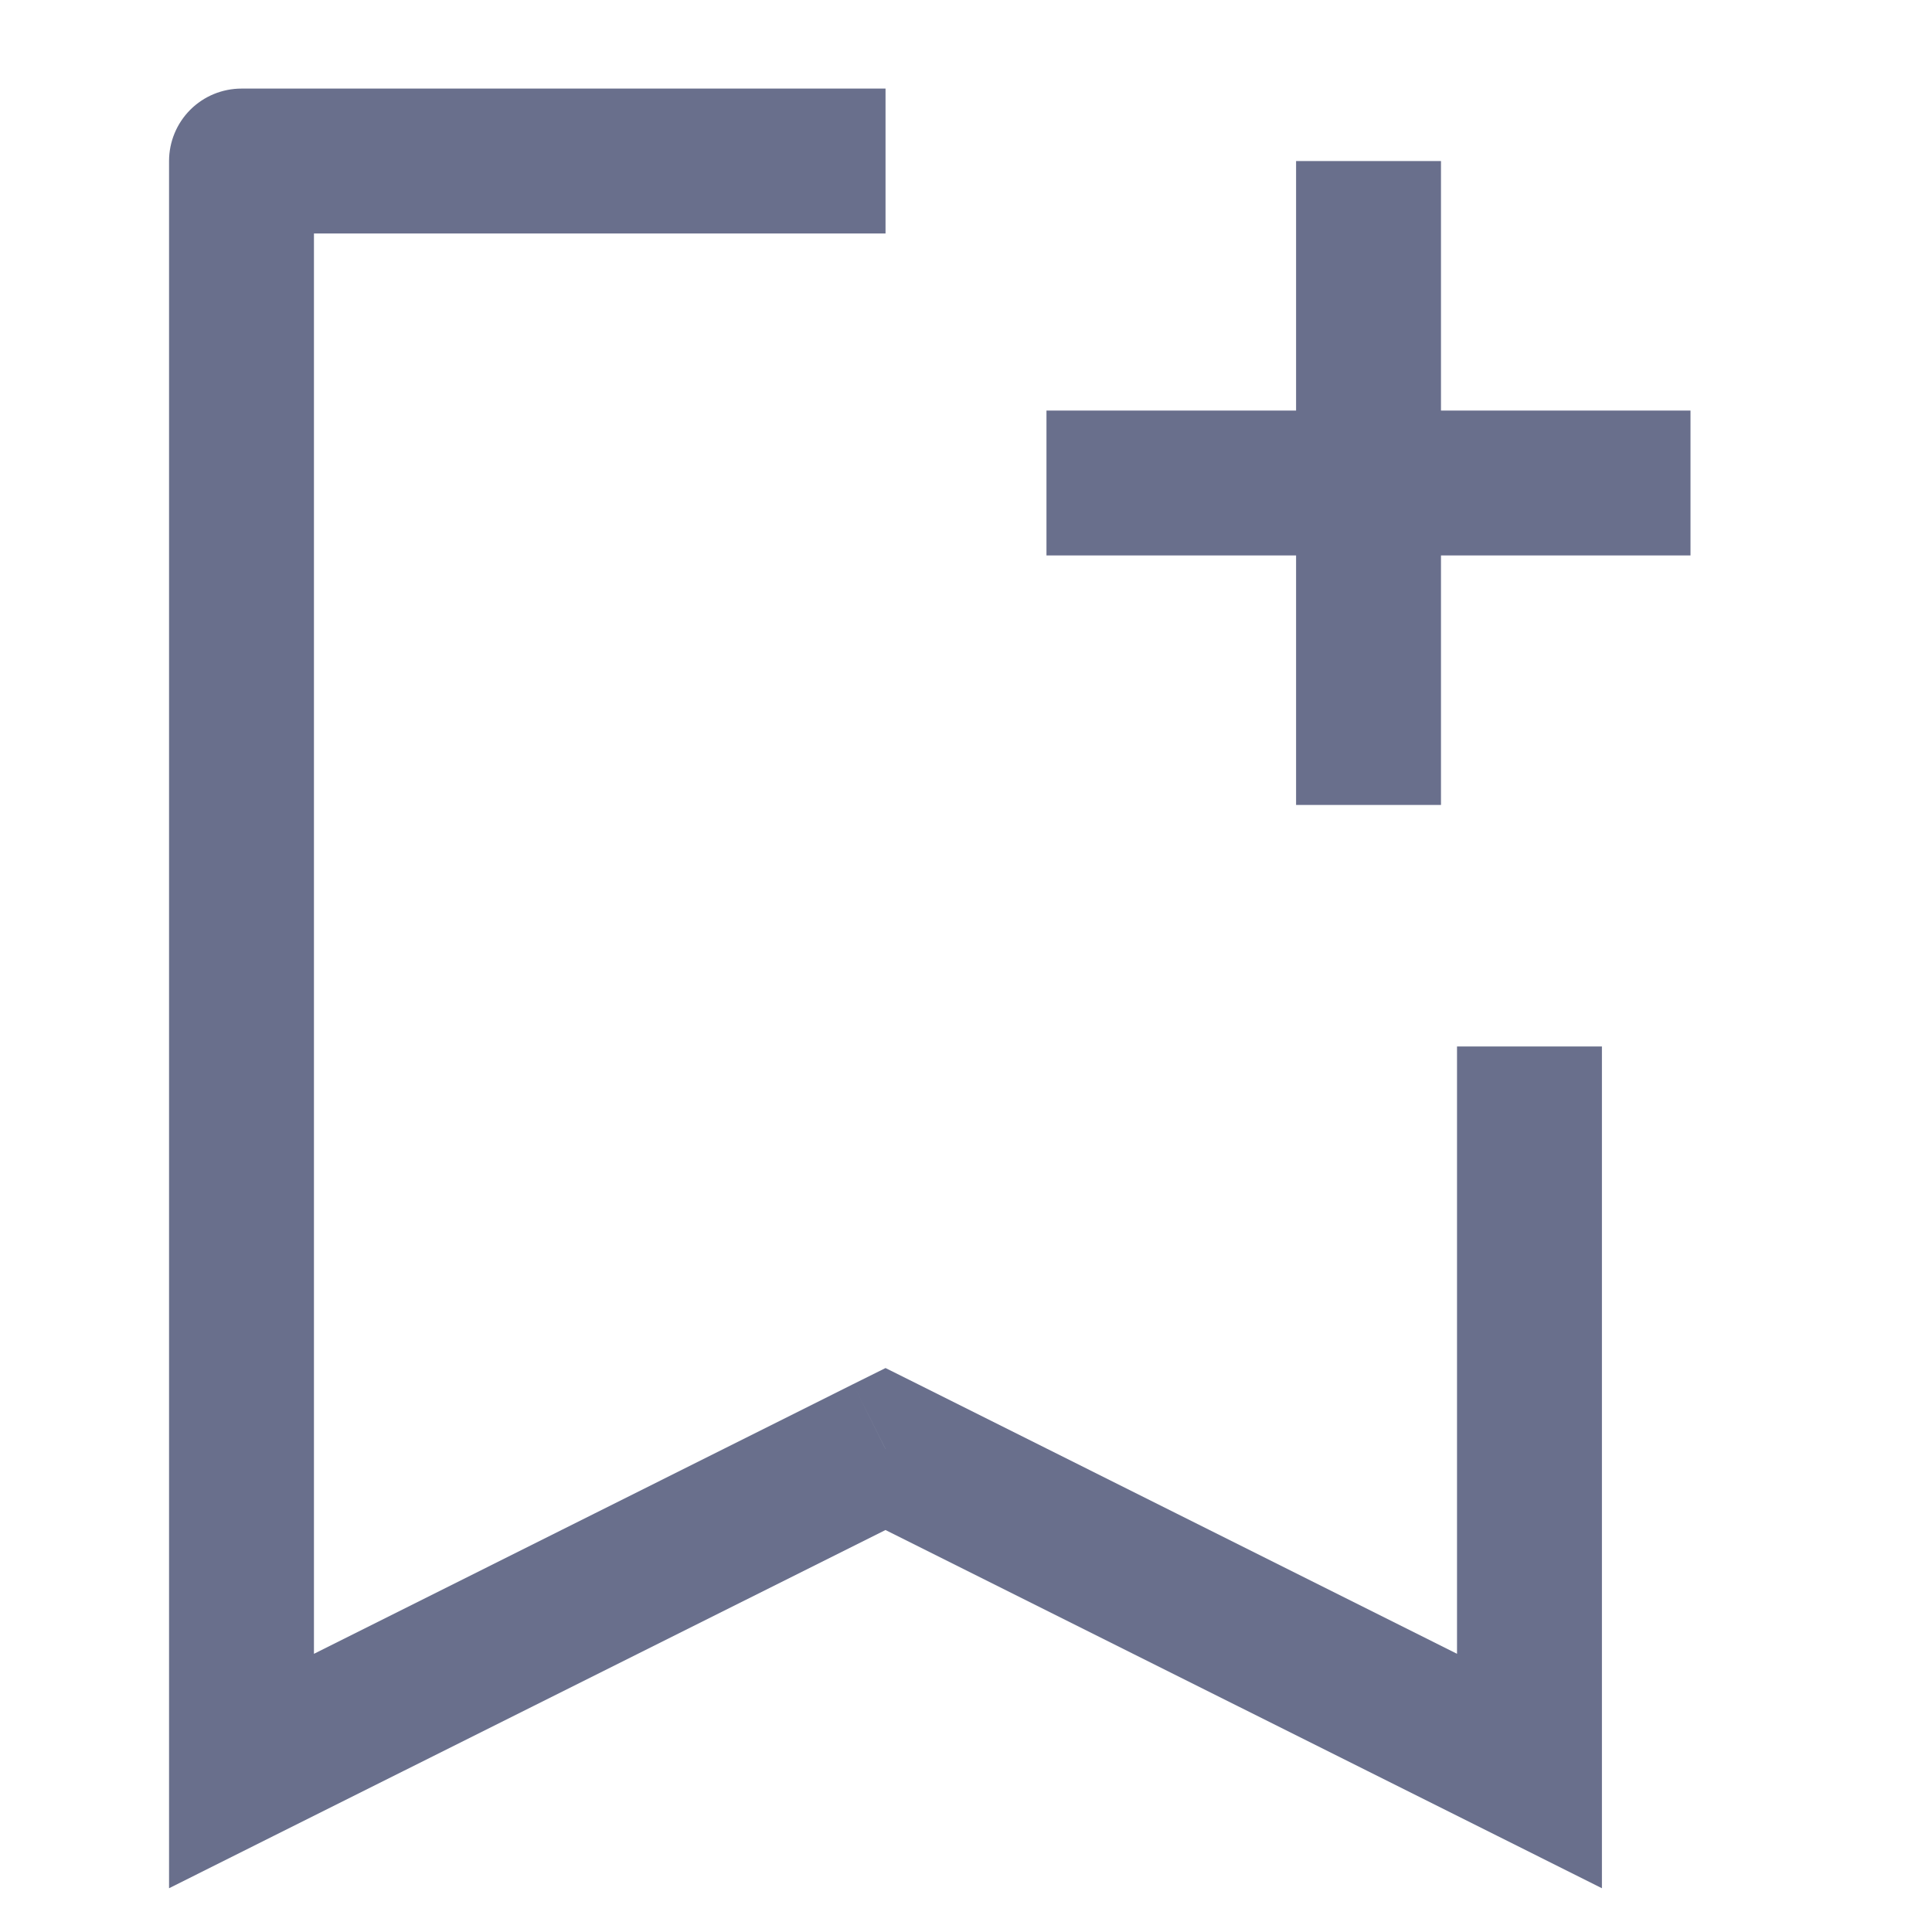 <svg width="20" height="20" viewBox="0 0 20 20" fill="none" xmlns="http://www.w3.org/2000/svg">
<path d="M2.5 1.667V0.917C2.301 0.917 2.11 0.996 1.97 1.136C1.829 1.277 1.75 1.468 1.75 1.667L2.5 1.667ZM2.5 18.333L1.75 18.333L1.75 19.547L2.835 19.004L2.5 18.333ZM15.833 18.333L15.498 19.004L16.583 19.547V18.333H15.833ZM9.167 15L9.502 14.329L9.167 14.162L8.831 14.329L9.167 15ZM1.75 1.667L1.75 18.333L3.25 18.333L3.25 1.667L1.75 1.667ZM16.169 17.663L9.502 14.329L8.831 15.671L15.498 19.004L16.169 17.663ZM2.835 19.004L9.502 15.671L8.831 14.329L2.165 17.663L2.835 19.004ZM2.5 2.417H9.167V0.917H2.5V2.417ZM15.083 10.833V18.333H16.583V10.833H15.083Z" fill="#696F8C"/>
<path d="M14.167 8.333L14.167 1.667M10.833 5H17.5" stroke="#696F8C" stroke-width="1.5" stroke-linejoin="round"/>
</svg>
